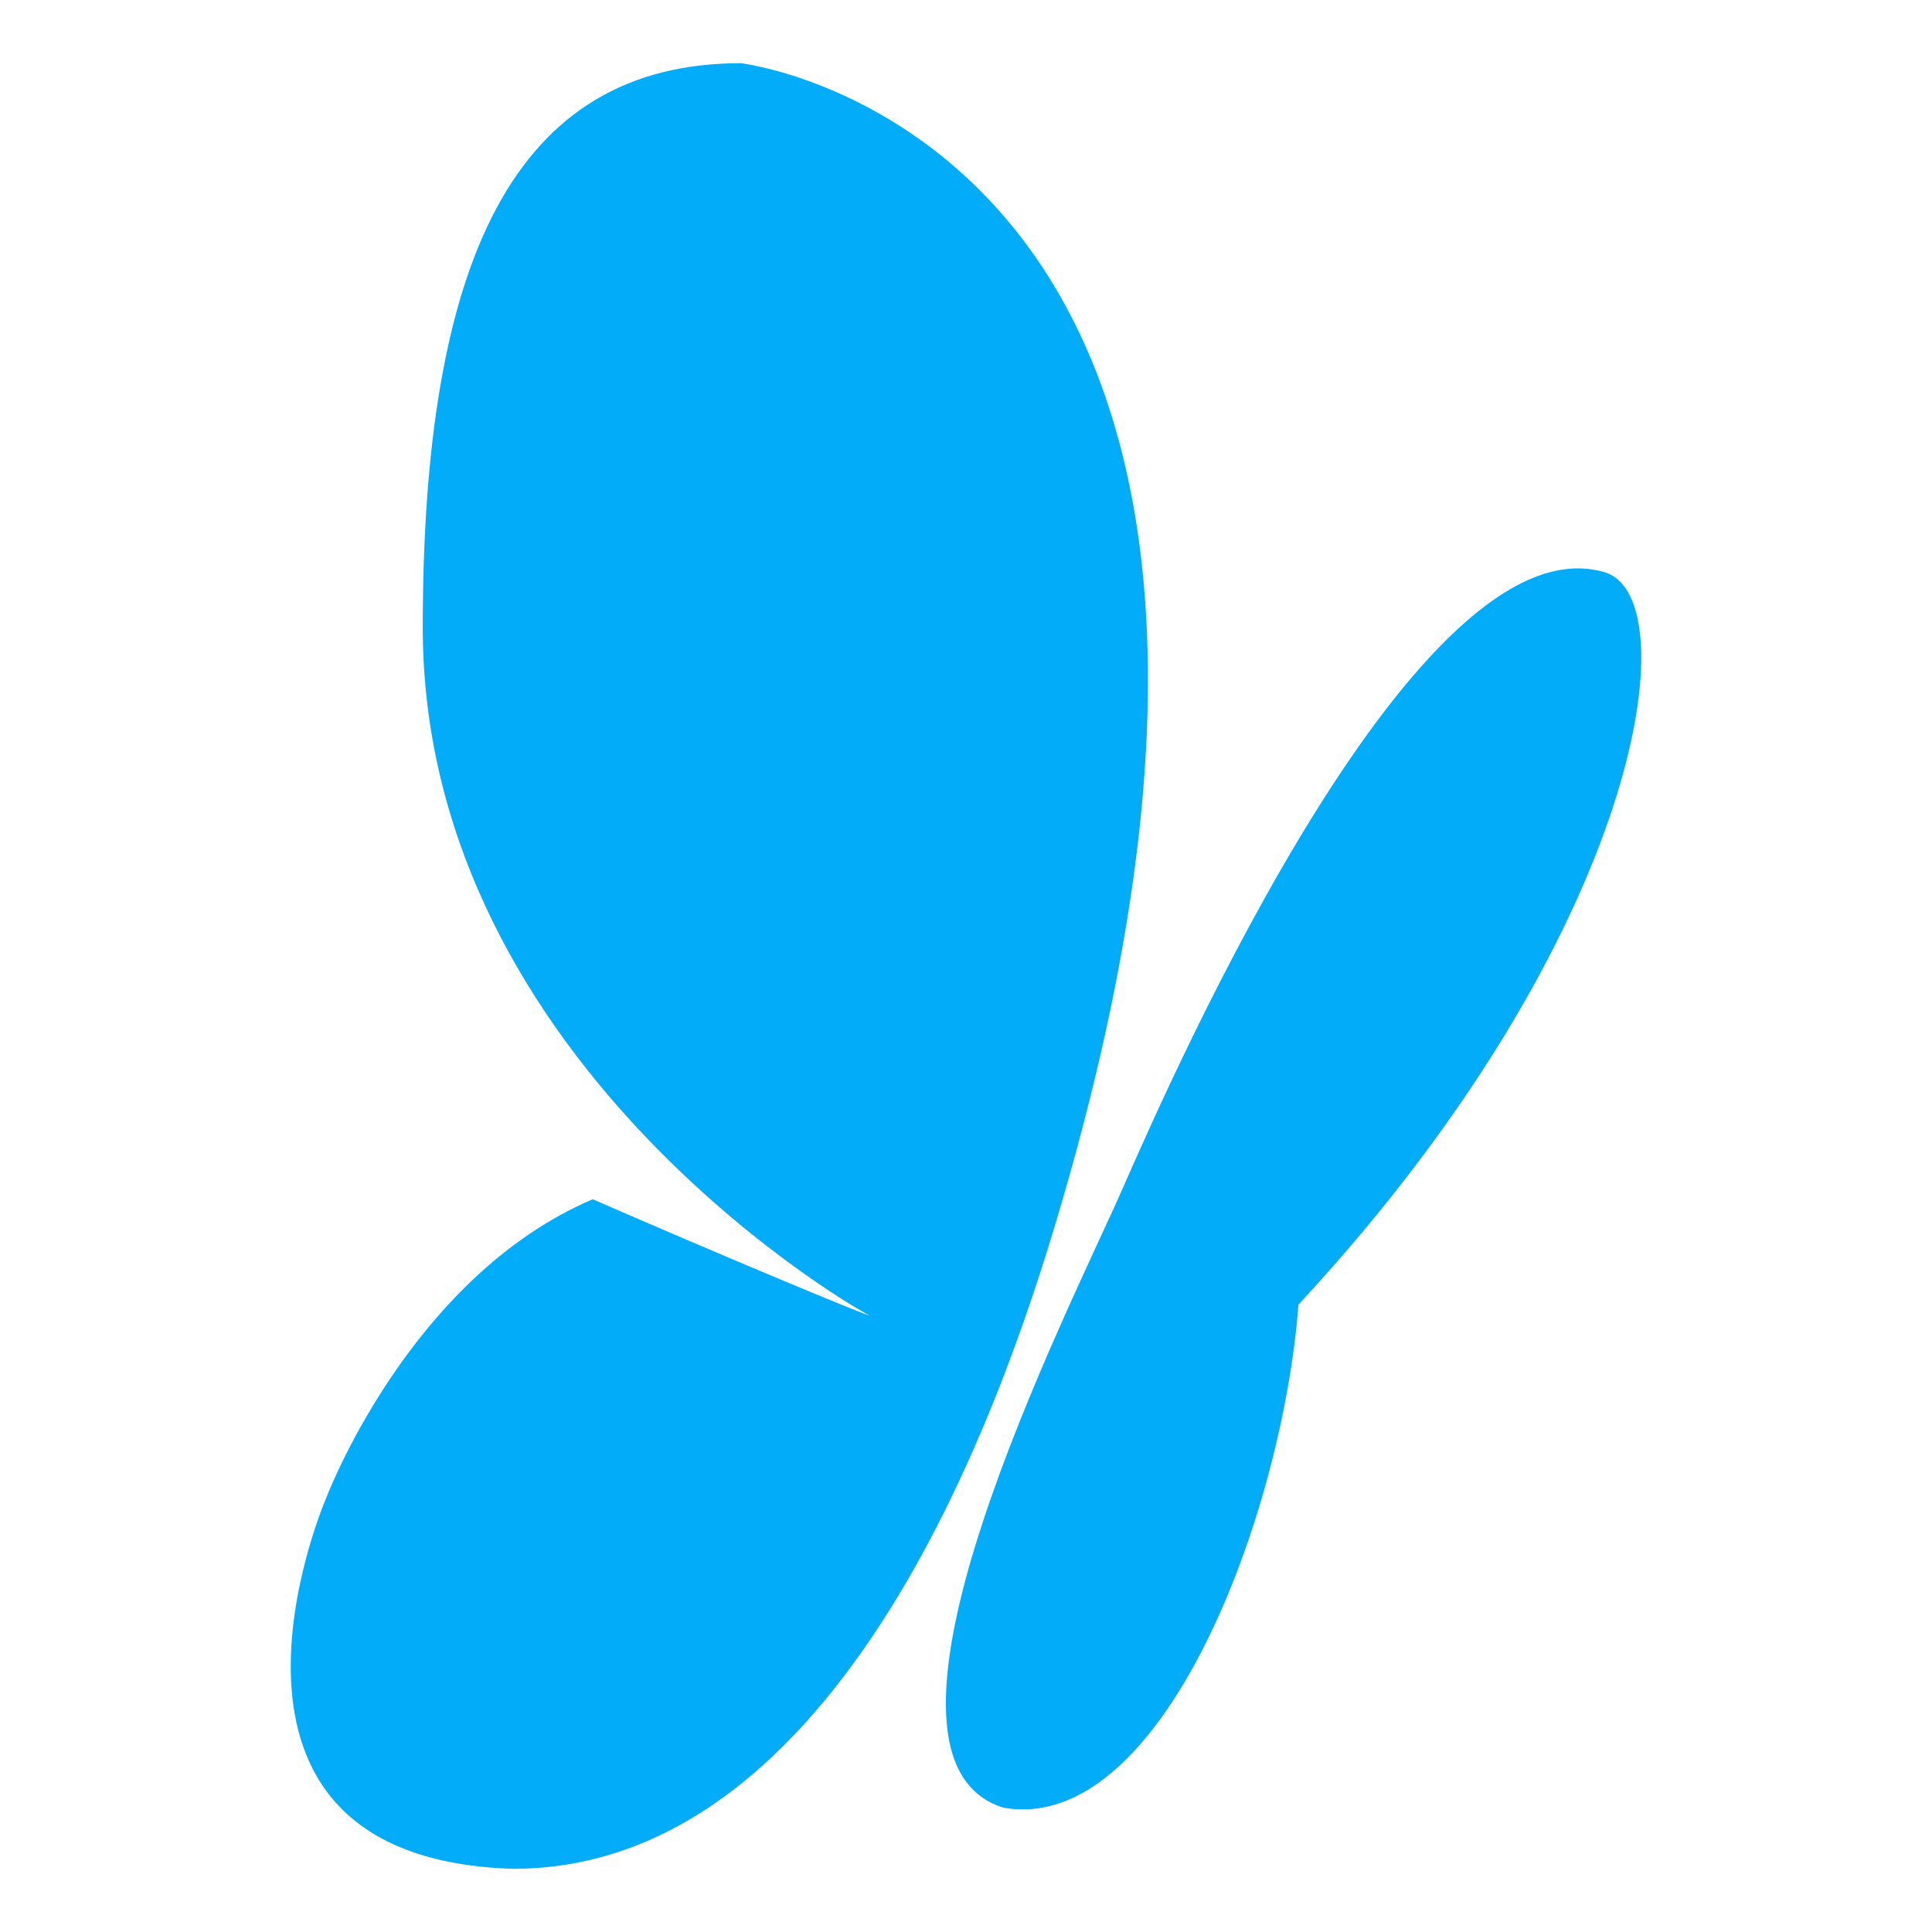 <?xml version="1.0" ?><!DOCTYPE svg  PUBLIC '-//W3C//DTD SVG 1.1//EN'  'http://www.w3.org/Graphics/SVG/1.1/DTD/svg11.dtd'><svg height="512px" style="enable-background:new 0 0 512 512;" version="1.1" viewBox="0 0 512 512" width="512px" xml:space="preserve" xmlns="http://www.w3.org/2000/svg" xmlns:xlink="http://www.w3.org/1999/xlink"><g id="_x36_5-msn"><g><g><g><path d="M196.357,16.75c0,0,167.025,19.622,85.387,300.647      c-12.881,44.438-55.172,177.854-145.791,177.854c-90.572-2.813-49.706-97.767-49.706-97.767s21.891-58.765,70.828-79.67      c32.127,14.028,74.211,31.64,73.256,30.717c0.955,0.923-118.293-64.959-118.293-182.25      C112.039,69.537,135.954,16.75,196.357,16.75L196.357,16.75z M196.357,16.75" style="fill:#03ACF8;"/><path d="M425.266,151.658c22.34,6.638,10.229,95.583-81.158,194.062      c-4.322,56.7-36.441,140.793-78.264,133.322c-43.059-13.701,17.748-132.31,31.771-164.308      C311.631,282.738,376.113,137.038,425.266,151.658L425.266,151.658z M425.266,151.658" style="fill:#03ACF8;"/></g></g></g></g><g id="Layer_1"/></svg>